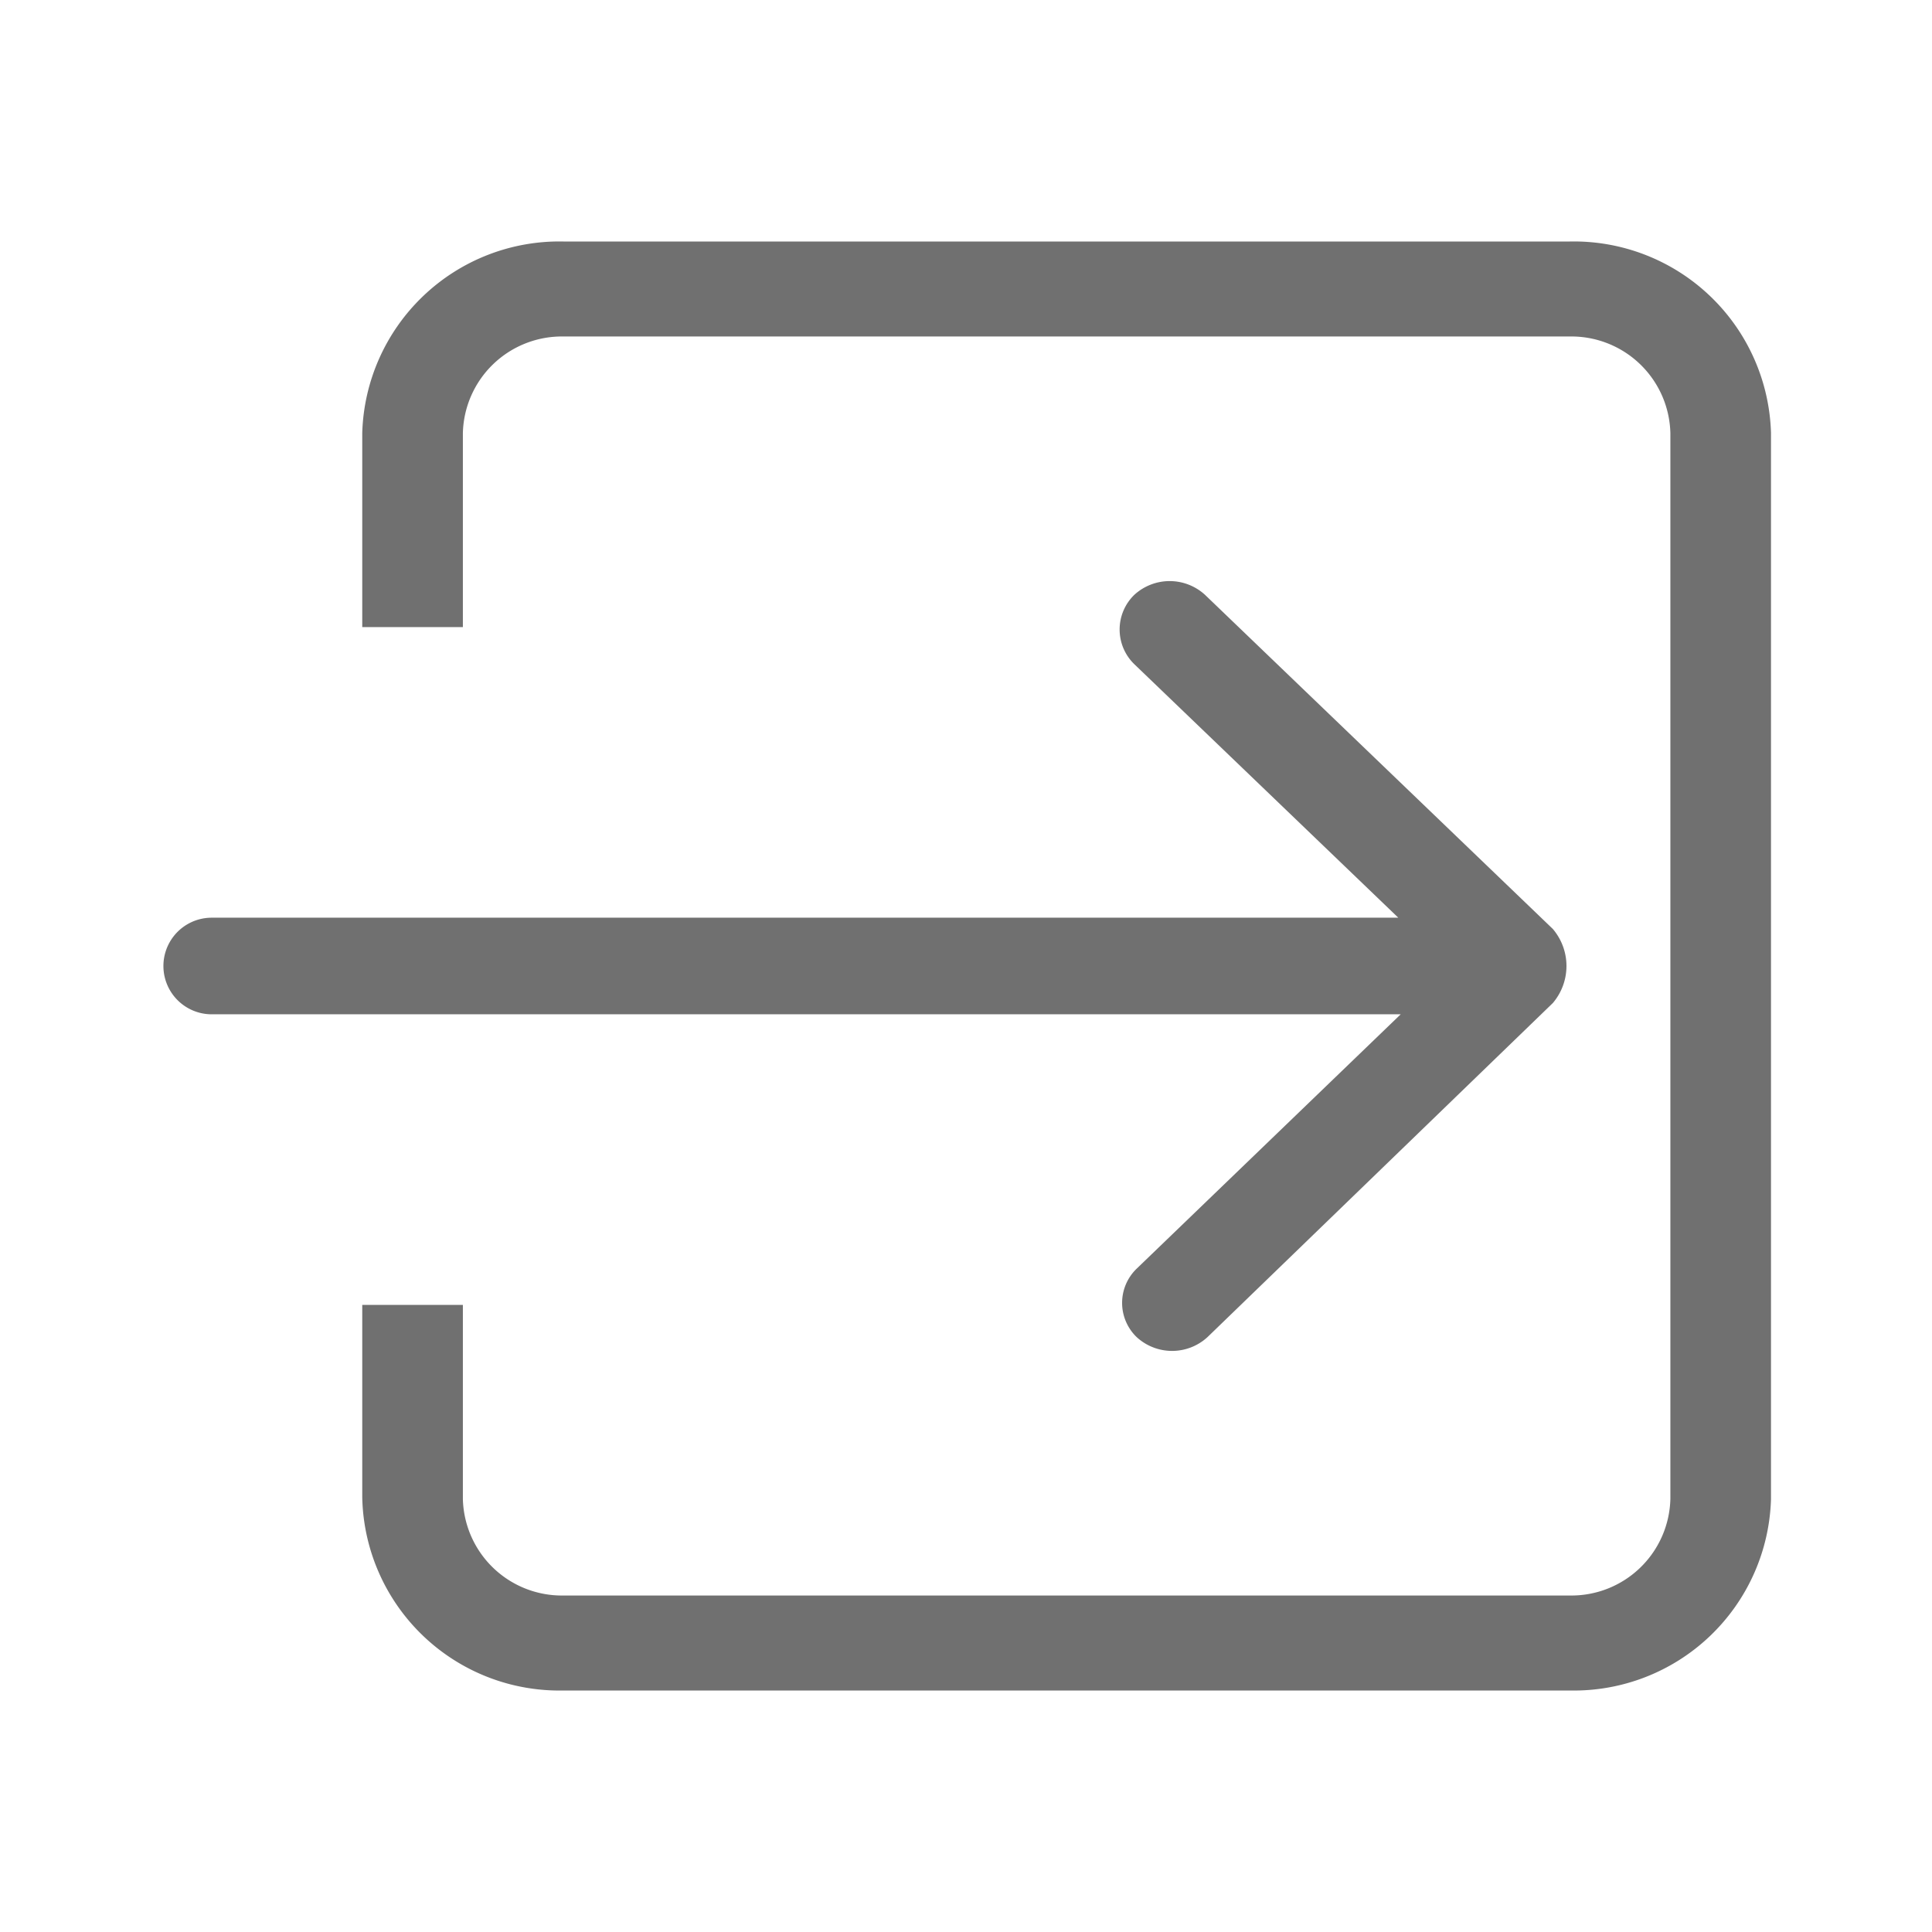 <svg t="1678363138968" class="icon" viewBox="0 0 1024 1024" version="1.1" xmlns="http://www.w3.org/2000/svg" p-id="12164" width="30" height="30"><path d="M832 896H298.667a104.533 104.533 0 0 1-106.667-102.4v-101.973h53.333v102.827A52.48 52.48 0 0 0 298.667 845.653h533.333a52.48 52.48 0 0 0 53.333-51.2V229.547a52.48 52.48 0 0 0-53.333-51.2H298.667a52.48 52.48 0 0 0-53.333 51.2v102.827H192V229.547A104.533 104.533 0 0 1 298.667 128h533.333A104.533 104.533 0 0 1 938.667 229.547v564.907A104.533 104.533 0 0 1 832 896zM601.173 352a25.6 25.6 0 0 1 0-36.693 27.733 27.733 0 0 1 37.547 0l184.32 177.067a30.293 30.293 0 0 1 0 39.253L640 708.693a27.733 27.733 0 0 1-37.547 0 25.173 25.173 0 0 1 0-36.267l139.947-134.827H112.213a25.6 25.6 0 1 1 0-51.2h628.907z" fill="#707070" p-id="12165"></path></svg>
